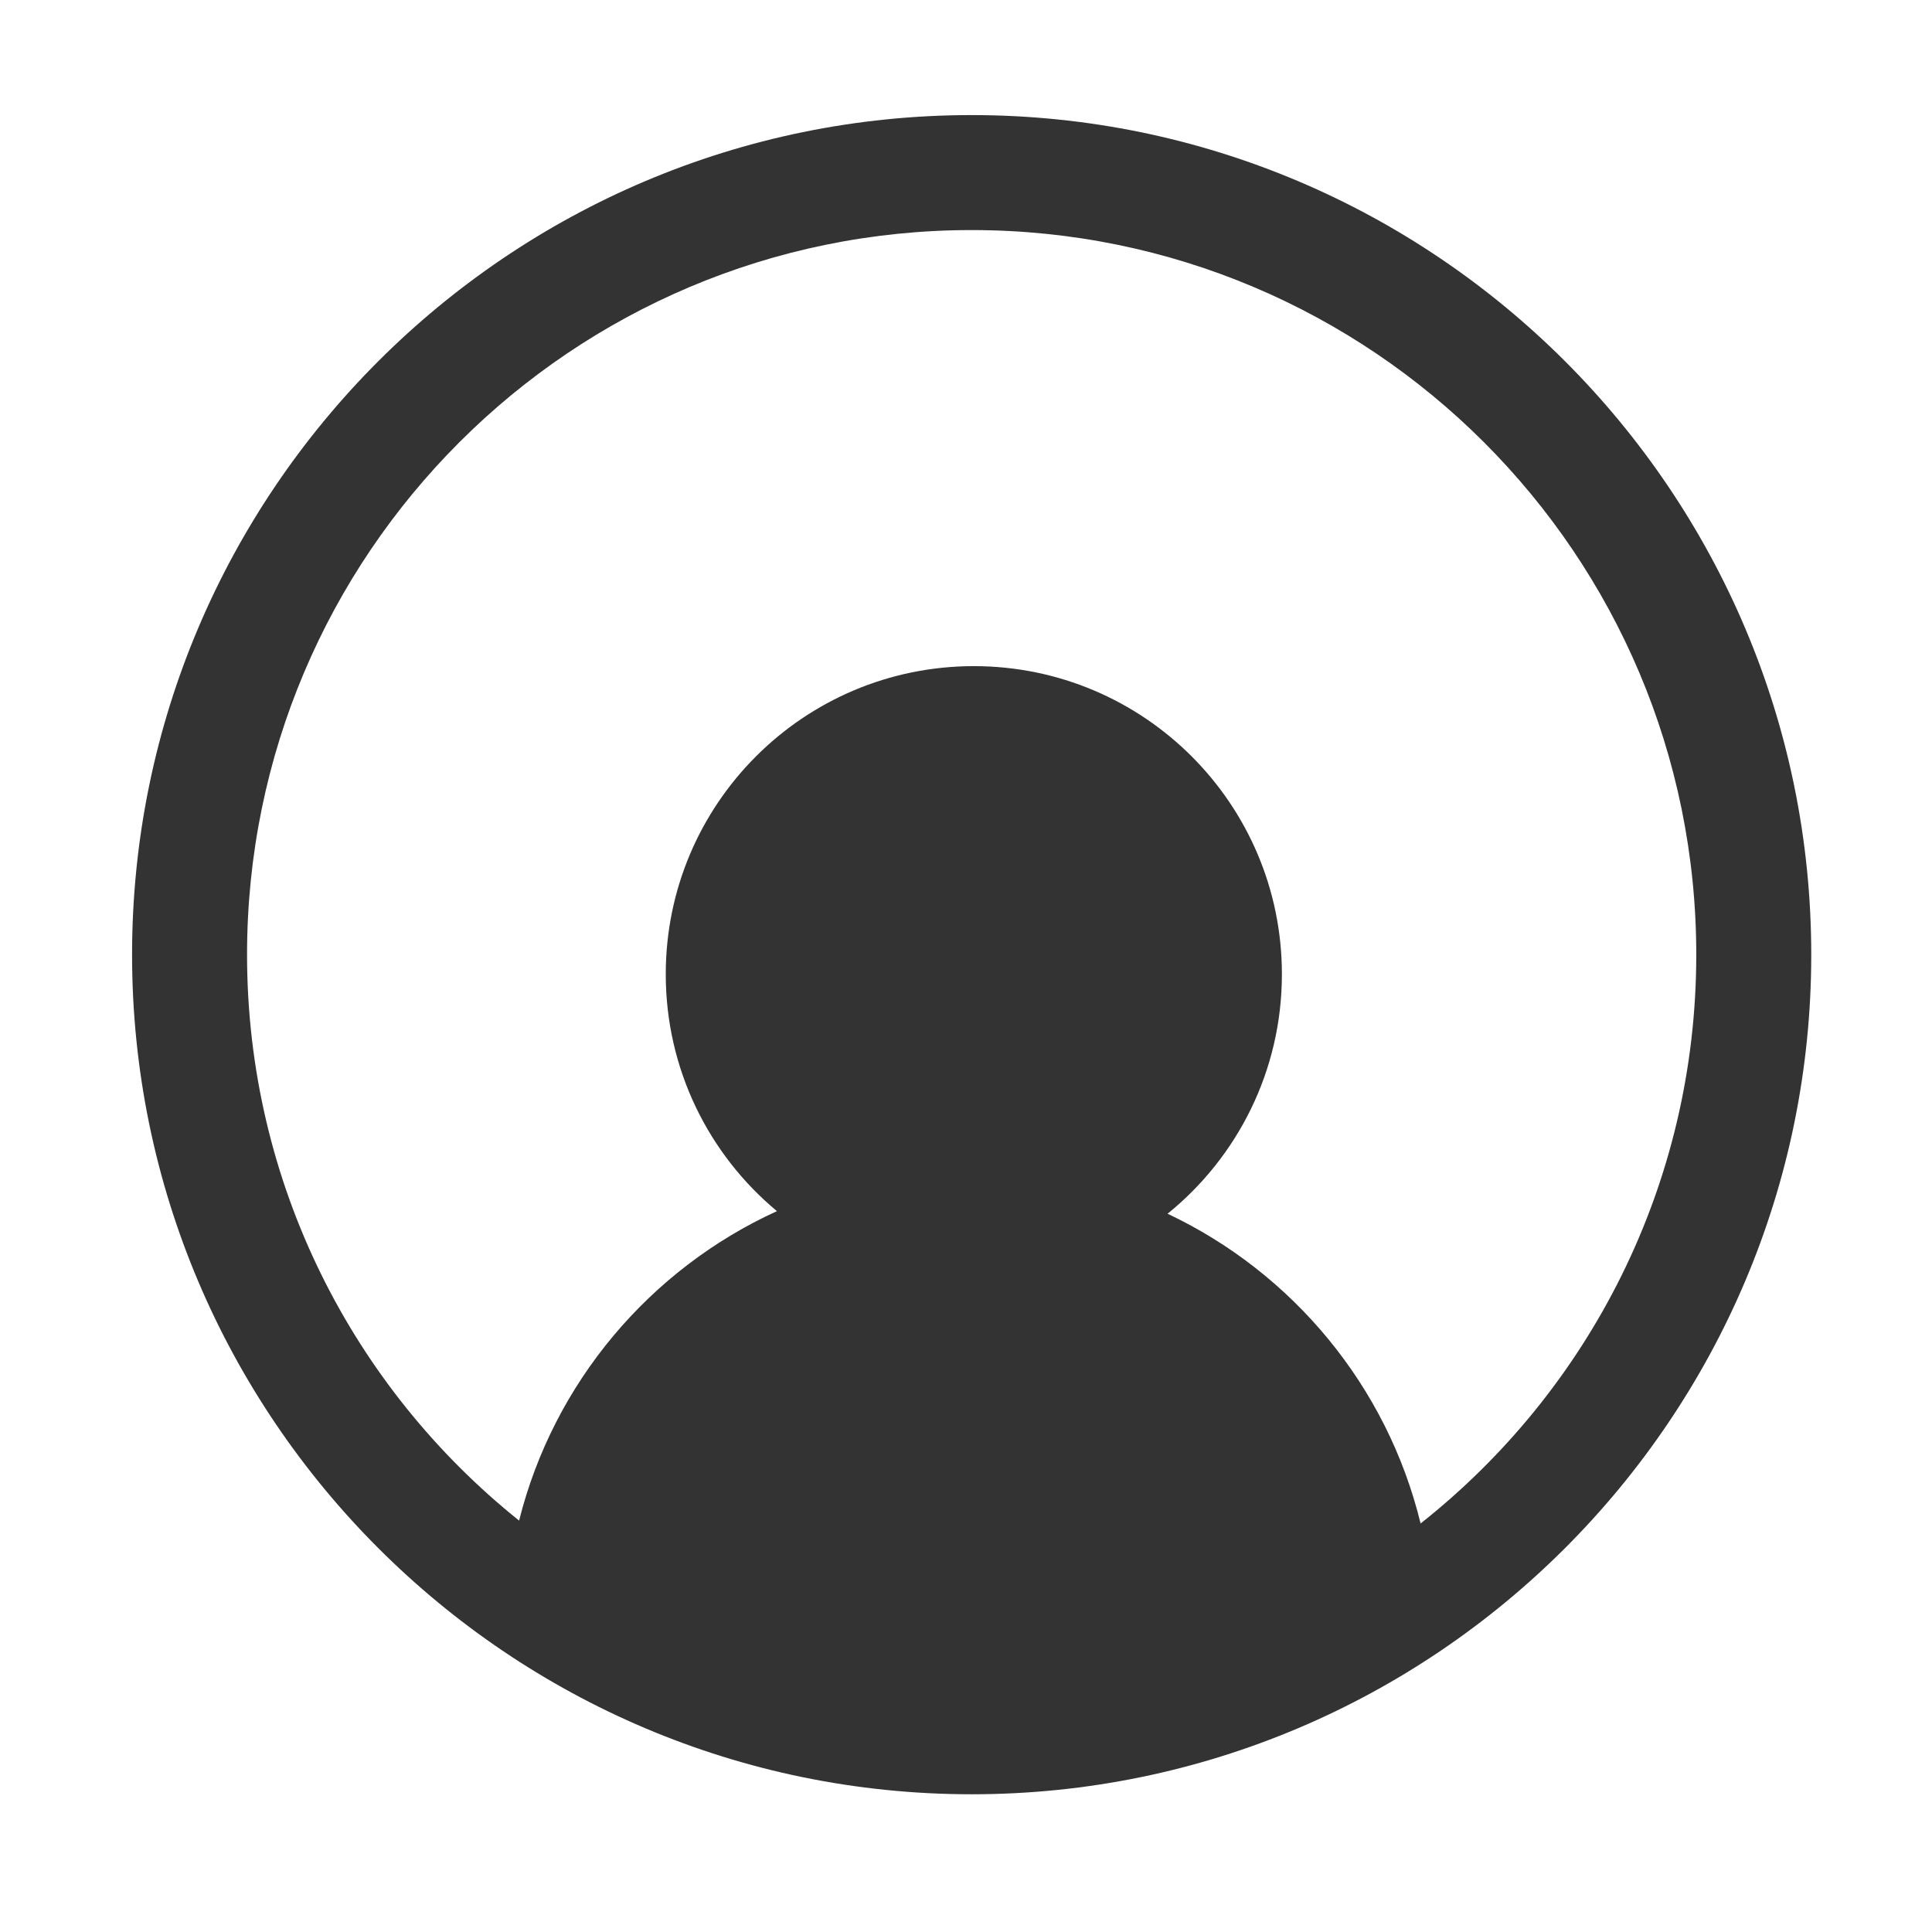 <svg t="1645178077362" class="icon" viewBox="0 0 1024 1024" version="1.1" xmlns="http://www.w3.org/2000/svg" p-id="4954" width="200" height="200"><path d="M515 61c245.386 0 445 199.614 445 445S760.386 951 515 951 70 751.386 70 506 269.614 61 515 61z m0 60.943c-212.095 0-384.057 171.962-384.057 384.057 0 121.352 56.294 229.566 144.19 299.949 18.317-73.14 69.358-133.3 136.66-164.016-36.003-29.946-58.925-75.088-58.925-125.584 0-90.178 73.104-163.282 163.282-163.282 90.178 0 163.282 73.104 163.282 163.282 0 51.267-23.628 97.016-60.588 126.95 66.312 31.329 116.376 91.417 134.097 164.17l0.003 0.01C841.941 737.138 899.057 628.233 899.057 506c0-212.095-171.962-384.057-384.057-384.057z" fill="#333333" p-id="4955"></path></svg>